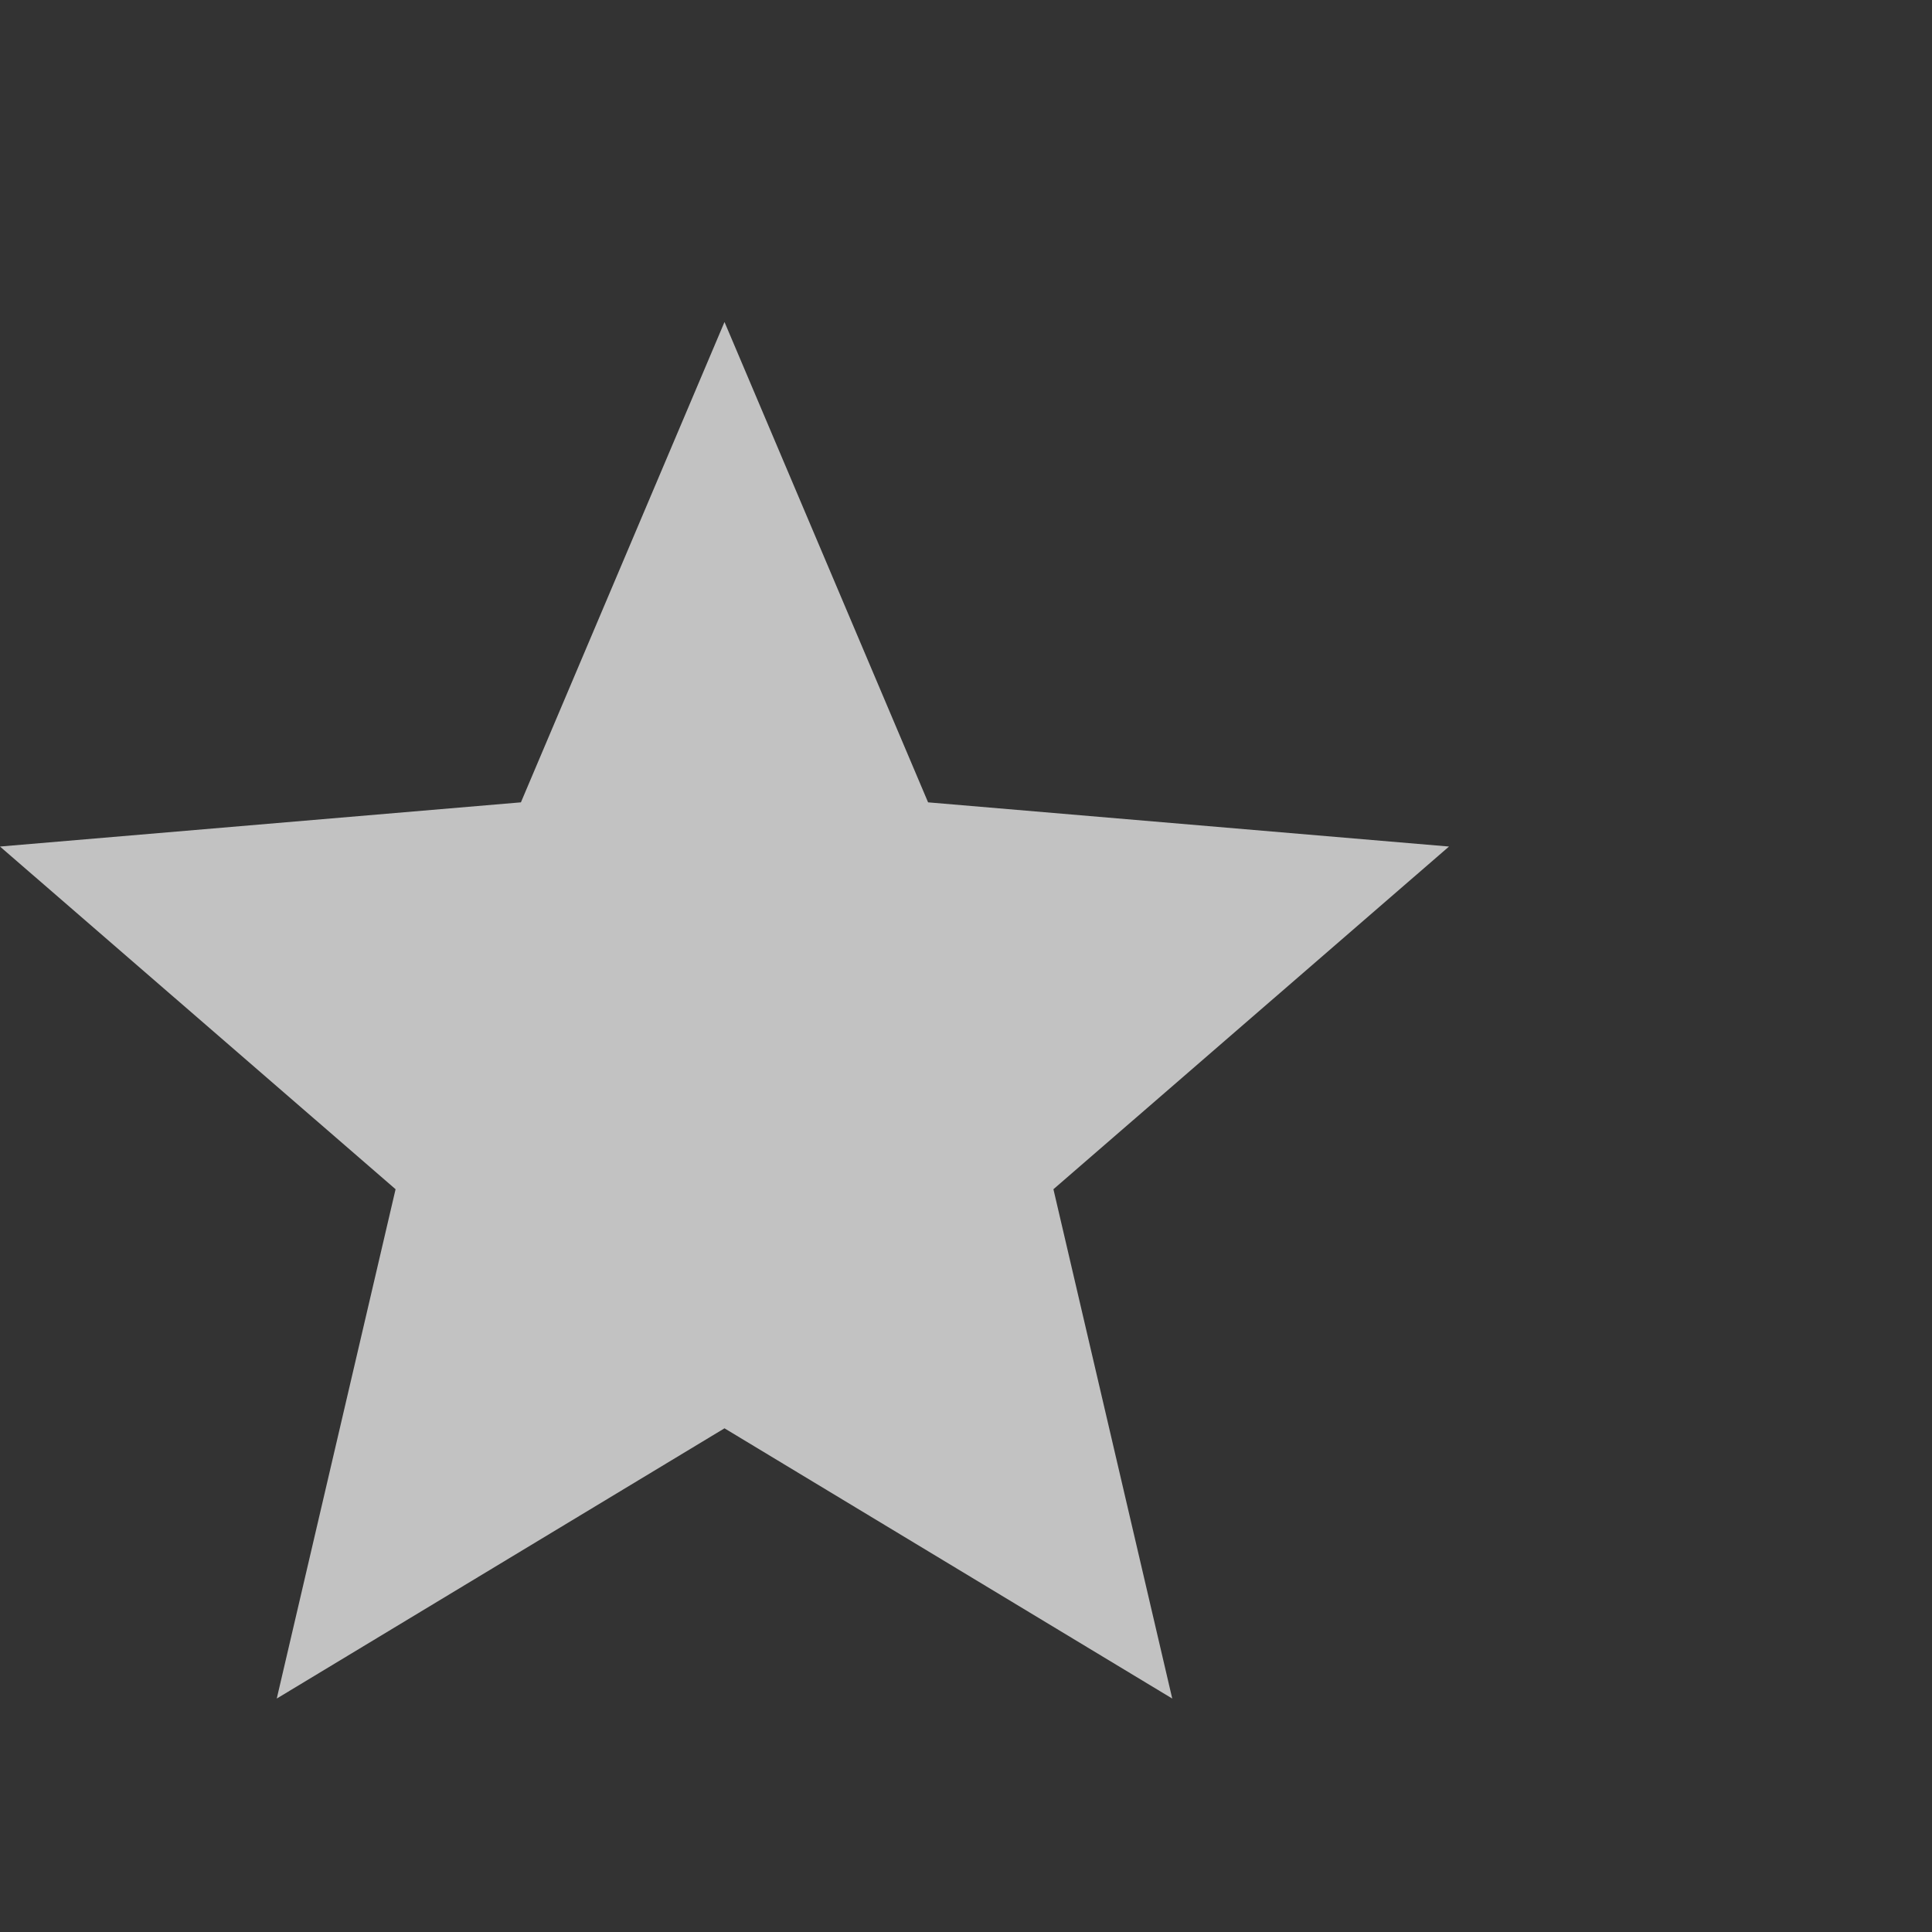 <svg width="24" height="24" viewBox="0 0 24 24" fill="none" xmlns="http://www.w3.org/2000/svg">
<rect x="0" y="0" width="24" height="24" fill="#333333" stroke="none"/>
<path d="M9 17.743L14.562 21.1L13.086 14.773L18 10.516L11.529 9.967L9 4L6.471 9.967L0 10.516L4.914 14.773L3.438 21.1L9 17.743Z" fill="white" fill-opacity="0.7"/>
</svg>
